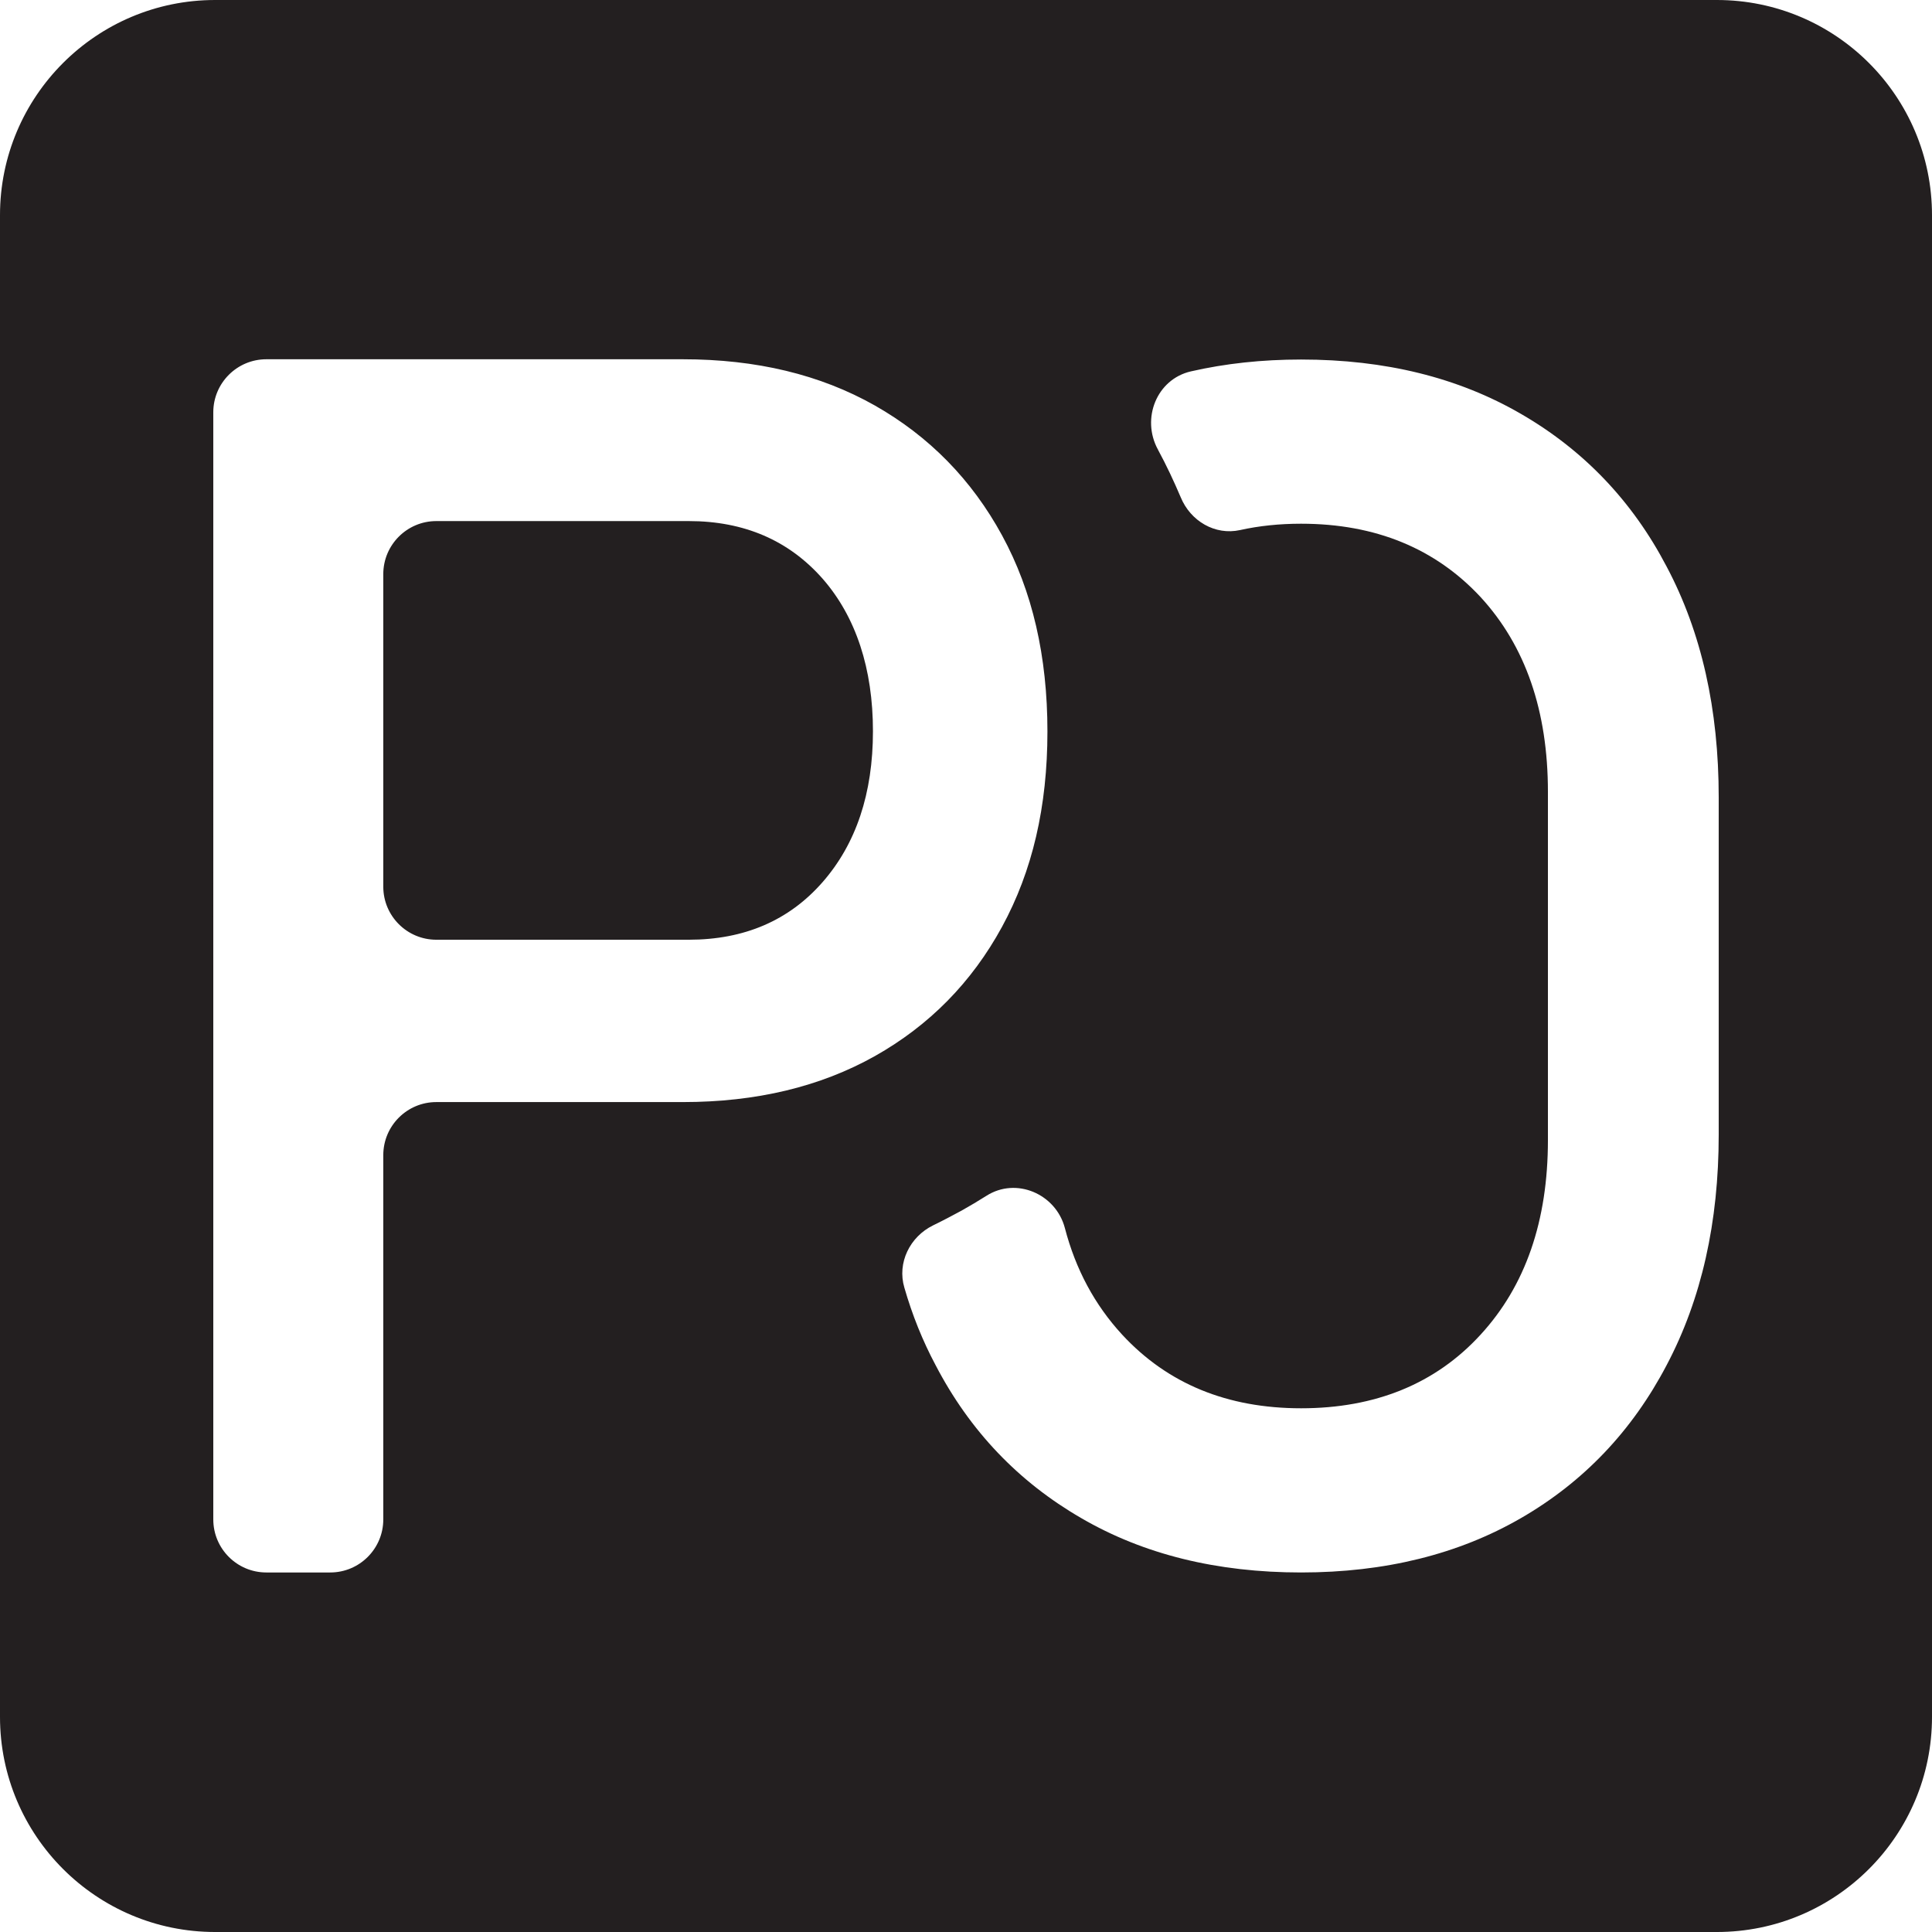 <?xml version="1.0" encoding="UTF-8"?>
<svg id="Layer_2" data-name="Layer 2" xmlns="http://www.w3.org/2000/svg" viewBox="0 0 73.19 73.19">
  <defs>
    <style>
      .cls-1 {
        fill: #231f20;
        stroke-width: 0px;
      }
    </style>
  </defs>
  <g id="Layer_1-2" data-name="Layer 1">
    <g>
      <path class="cls-1" d="M65.04,0H8.15C3.65,0,0,3.65,0,8.15v56.89c0,4.5,3.65,8.15,8.15,8.15h56.89c4.5,0,8.15-3.65,8.15-8.15V8.15c0-4.5-3.65-8.15-8.15-8.15ZM25.87,41.75h-9.34c-1.11,0-2.01.9-2.01,2.01v13.8c0,1.11-.9,2.01-2.01,2.01h-2.42c-1.11,0-2.01-.9-2.01-2.01V15.62c0-1.11.9-2.01,2.01-2.01h15.78c2.78,0,5.2.58,7.27,1.75,2.06,1.17,3.67,2.81,4.82,4.92,1.15,2.11,1.72,4.58,1.72,7.43s-.57,5.29-1.72,7.4c-1.15,2.11-2.76,3.74-4.82,4.9-2.07,1.16-4.49,1.74-7.27,1.74ZM65.11,42.98c0,3.32-.65,6.23-1.97,8.73-1.31,2.5-3.15,4.43-5.52,5.8-2.37,1.37-5.15,2.06-8.33,2.06s-5.96-.68-8.33-2.06c-2.37-1.37-4.22-3.3-5.52-5.8-.49-.92-.88-1.89-1.18-2.93-.28-.94.21-1.93,1.09-2.36.37-.18.73-.37,1.08-.56.32-.18.64-.37.94-.56,1.13-.72,2.63-.07,2.97,1.22.41,1.57,1.13,2.91,2.17,4.04,1.72,1.86,3.98,2.79,6.78,2.79s5.09-.92,6.8-2.79c1.7-1.85,2.55-4.31,2.55-7.37v-13.19c0-3.07-.85-5.53-2.55-7.38-1.71-1.84-3.98-2.78-6.8-2.78-.82,0-1.59.08-2.31.24-.95.21-1.88-.34-2.25-1.24-.26-.61-.54-1.21-.86-1.8,0,0,0-.02-.01-.02-.63-1.17-.04-2.65,1.25-2.95,1.31-.3,2.7-.45,4.18-.45,3.18,0,5.95.68,8.33,2.06,2.37,1.37,4.22,3.3,5.52,5.79,1.32,2.49,1.97,5.4,1.97,8.74v12.76Z"/>
      <path class="cls-1" d="M26.09,19.74h-9.56c-1.11,0-2.01.9-2.01,2.01v11.84c0,1.11.9,2.01,2.01,2.01h9.56c2.11,0,3.8-.73,5.07-2.18,1.27-1.45,1.91-3.36,1.91-5.72s-.64-4.33-1.91-5.78c-1.28-1.45-2.97-2.18-5.07-2.18Z"/>
    </g>
  </g>
</svg>